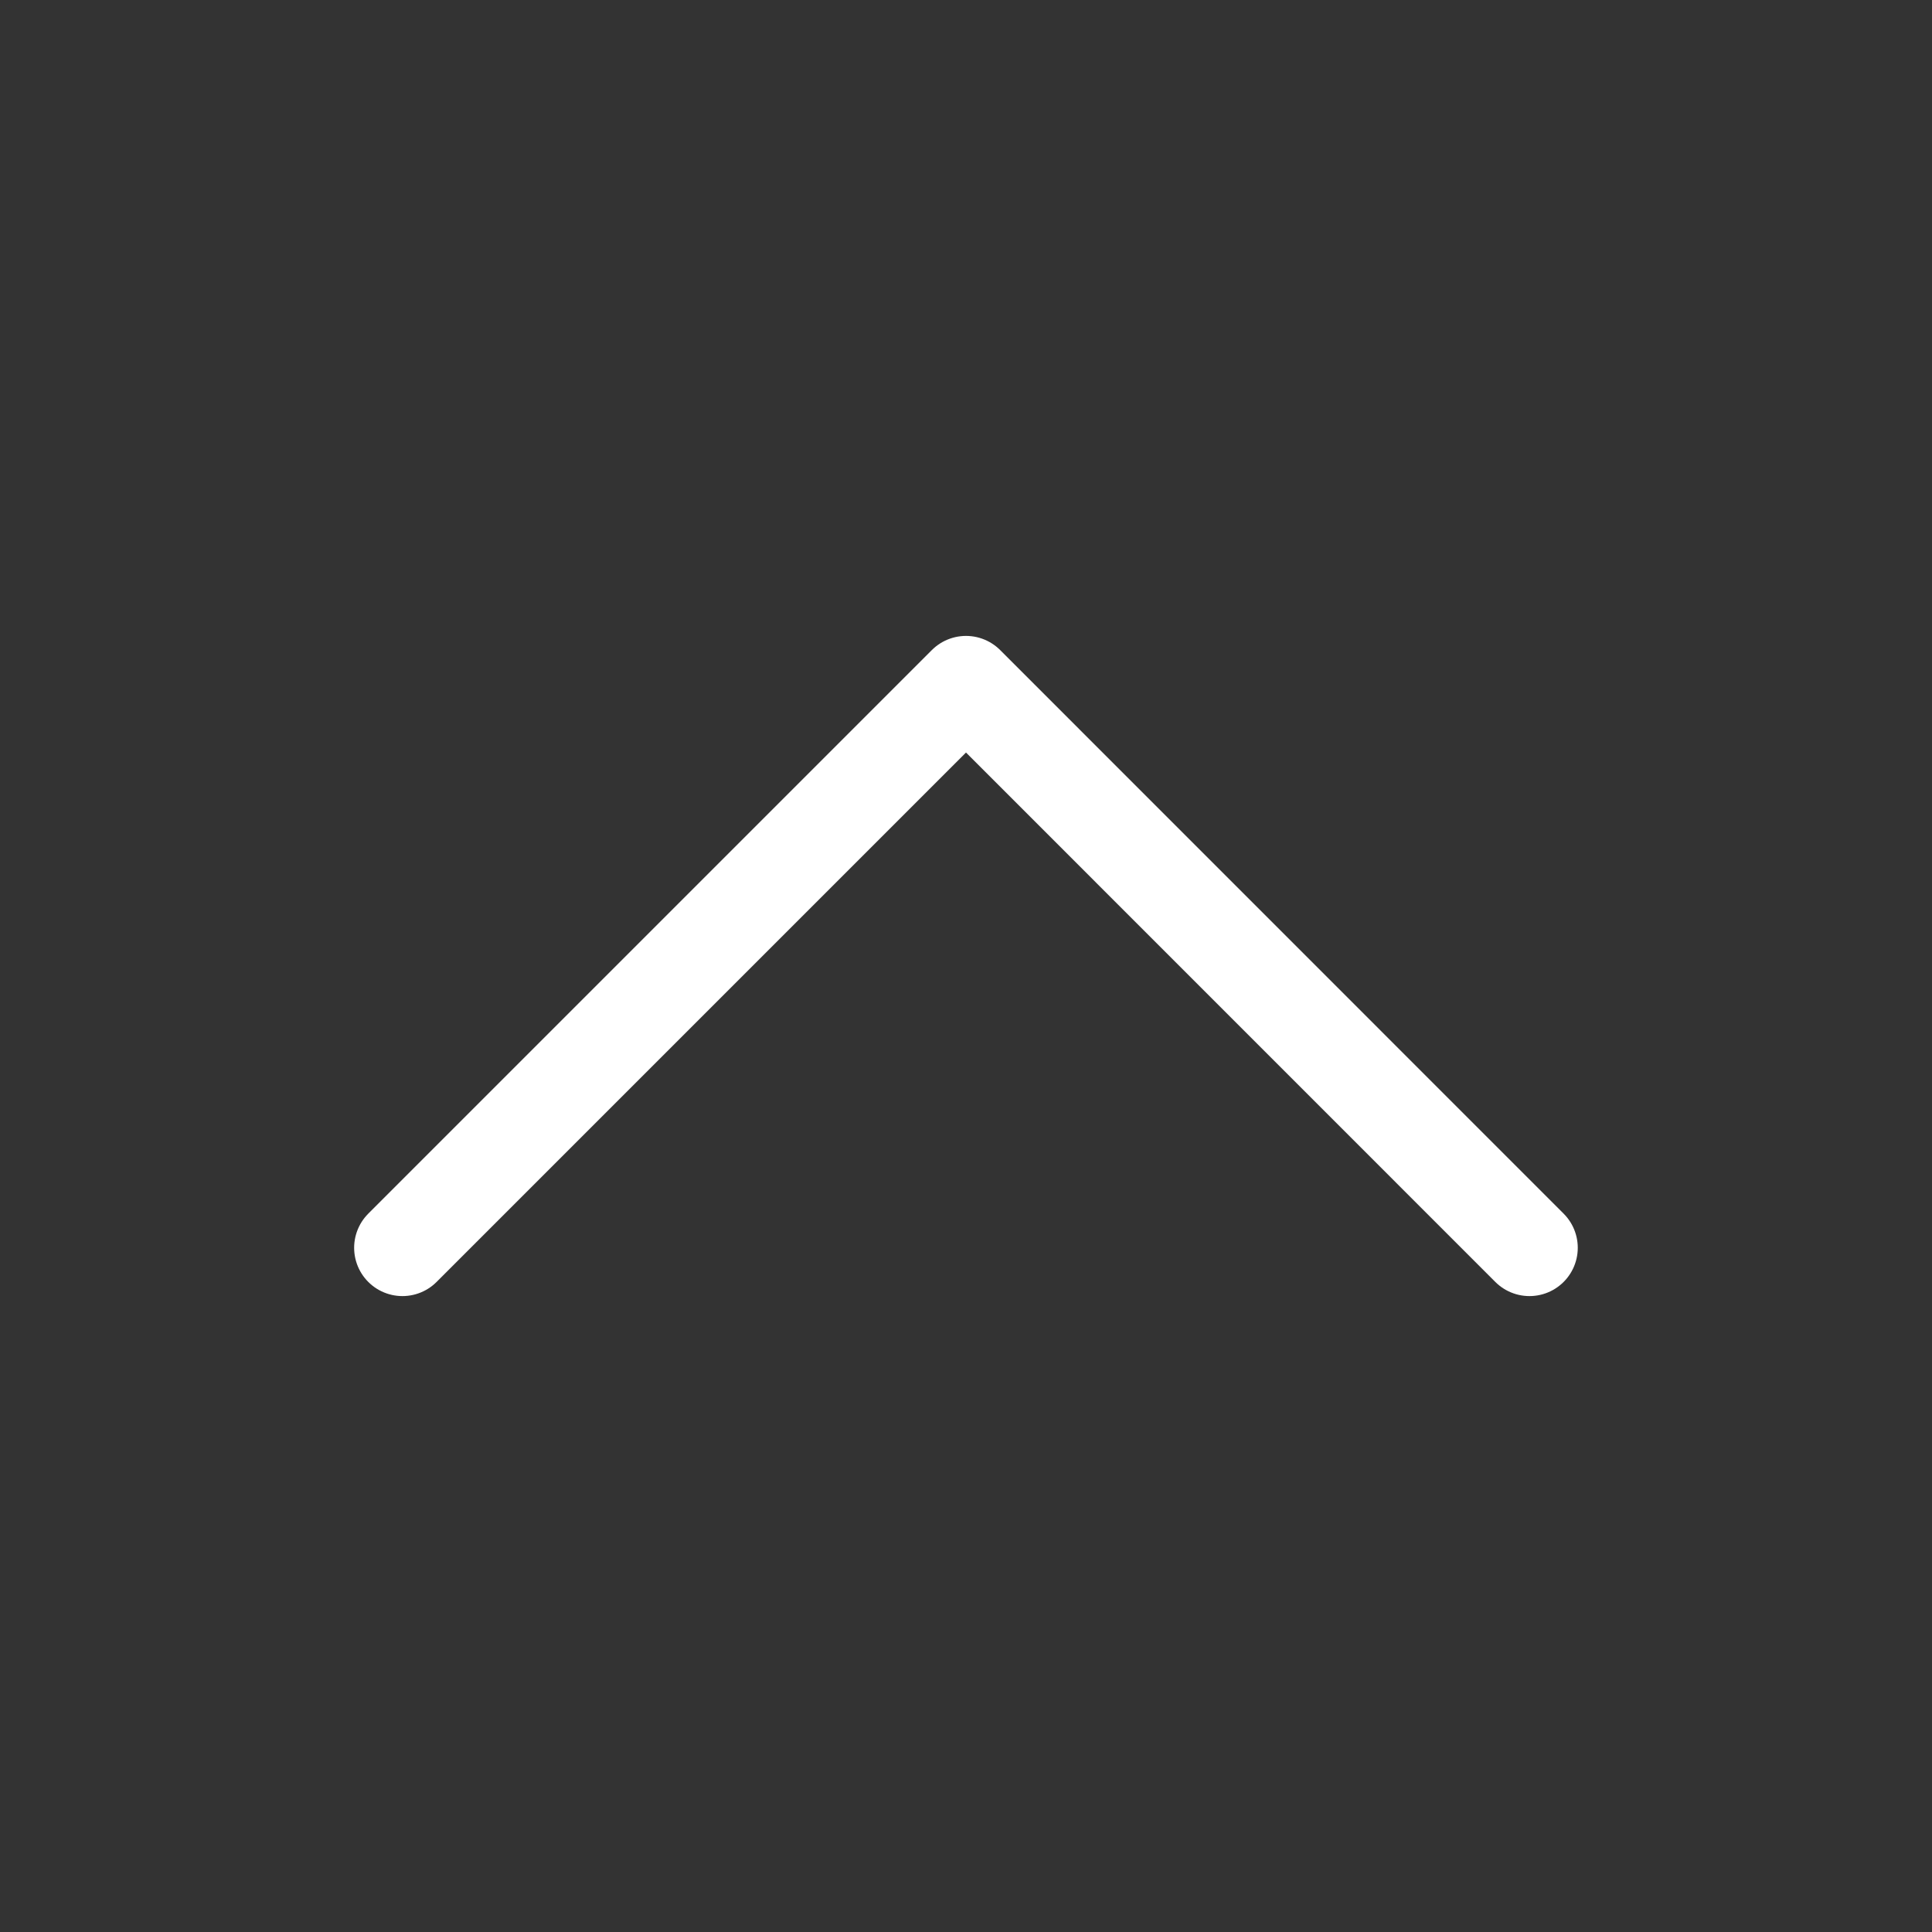 <svg width="20" height="20" viewBox="0 0 20 20" fill="none" xmlns="http://www.w3.org/2000/svg">
<rect x="0" y="0" width="20" height="20" fill="#333333" stroke="none"/>
<path d="M4.166 12.917L10 7.083L15.833 12.917" stroke="white" stroke-linecap="round" stroke-linejoin="round"/>
</svg>

